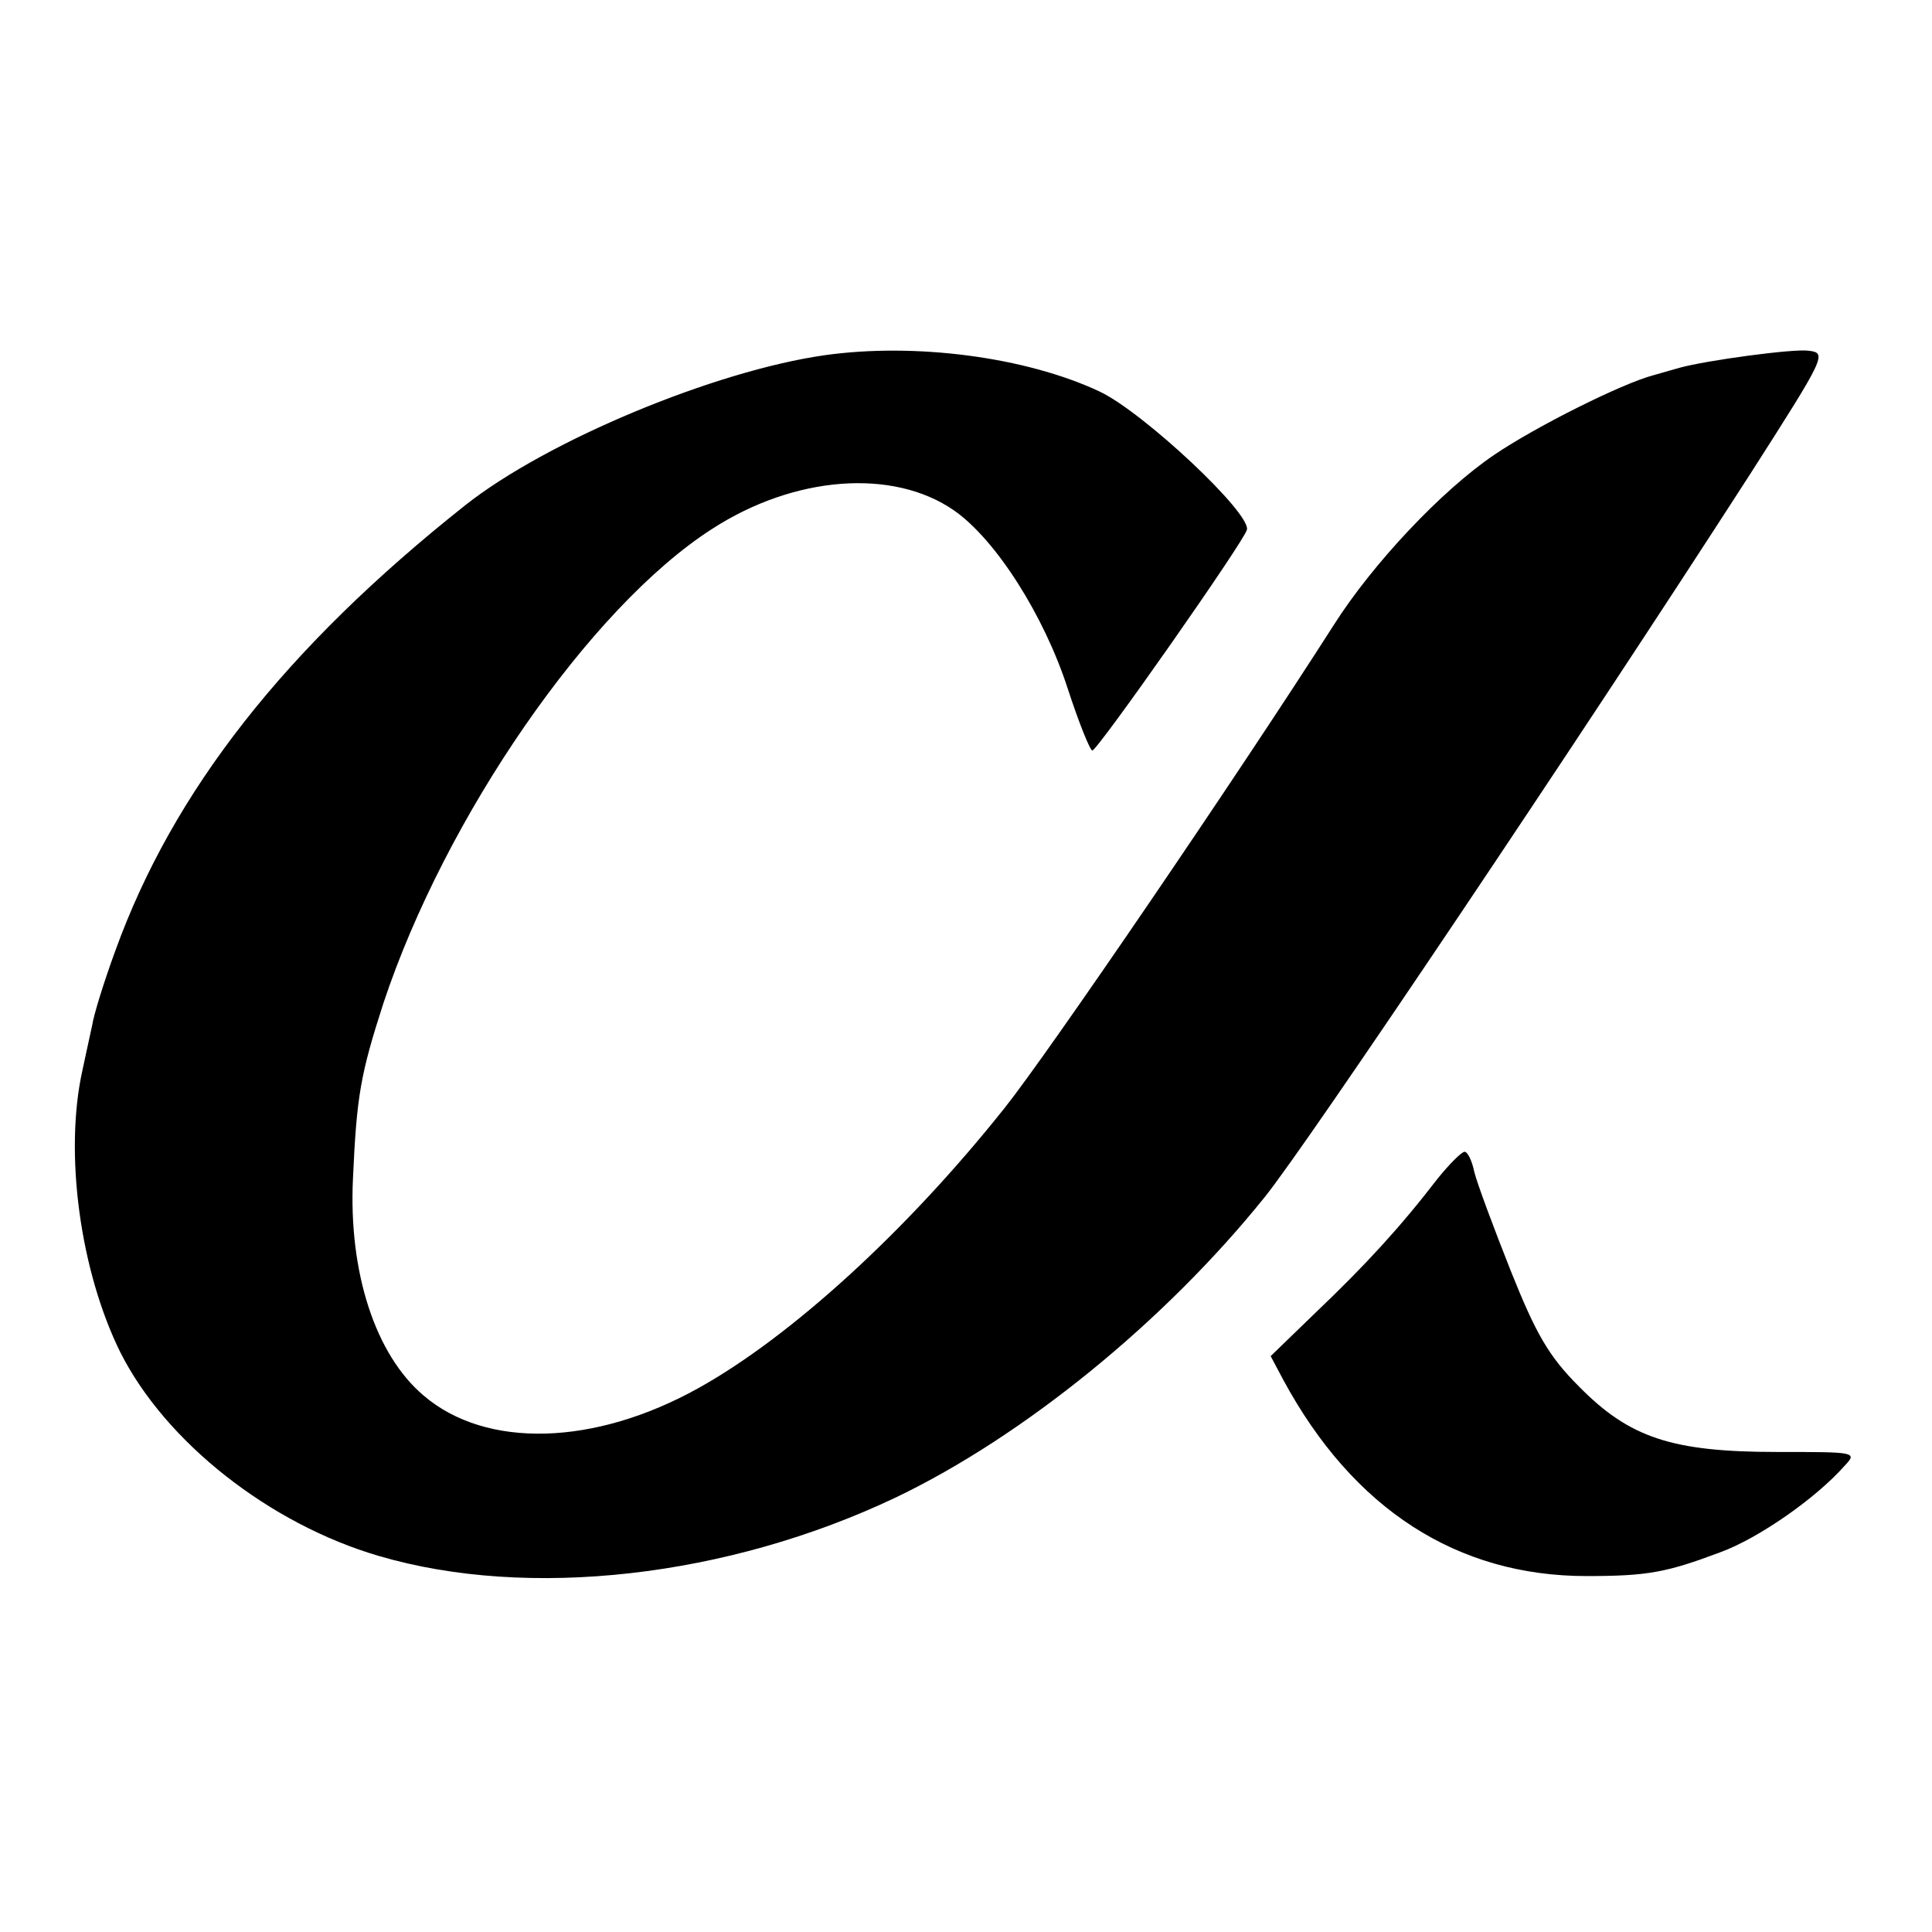 <?xml version="1.0" standalone="no"?>
<!DOCTYPE svg PUBLIC "-//W3C//DTD SVG 20010904//EN"
 "http://www.w3.org/TR/2001/REC-SVG-20010904/DTD/svg10.dtd">
<svg version="1.0" xmlns="http://www.w3.org/2000/svg"
 width="260pt" height="260pt" viewBox="0 0 260 260"
 preserveAspectRatio="xMidYMid meet">
<g transform="translate(0,260) scale(0.1,-0.1)"
fill="#000000" stroke="none">
<path d="M1110 2122 c-148 -21 -374 -115 -484 -202 -242 -192 -393 -384 -471
-600 -15 -41 -29 -86 -31 -100 -3 -14 -9 -41 -13 -60 -25 -112 -3 -271 51
-380 61 -121 201 -231 348 -274 201 -59 469 -29 696 79 171 82 361 236 496
404 58 72 420 611 652 971 103 161 105 165 80 168 -20 3 -138 -13 -174 -23 -3
-1 -18 -5 -35 -10 -42 -11 -158 -69 -214 -107 -71 -48 -164 -147 -216 -229
-131 -205 -384 -576 -443 -650 -132 -166 -288 -308 -412 -377 -140 -78 -286
-82 -370 -10 -65 55 -101 166 -95 292 5 111 10 140 41 236 83 250 277 532 442
638 111 72 244 82 326 25 56 -39 121 -141 153 -240 15 -46 30 -83 33 -83 7 0
204 281 208 297 6 22 -139 158 -198 186 -100 47 -249 66 -370 49z"/>
<path d="M1934 1013 c-50 -65 -97 -116 -162 -178 l-62 -60 17 -32 c94 -174
234 -264 408 -264 83 0 108 5 180 32 52 19 129 73 167 116 18 19 16 19 -90 19
-142 0 -199 19 -267 88 -41 41 -58 71 -92 156 -23 58 -45 117 -49 133 -3 15
-9 27 -13 27 -4 0 -21 -17 -37 -37z"/>
</g>
</svg>
